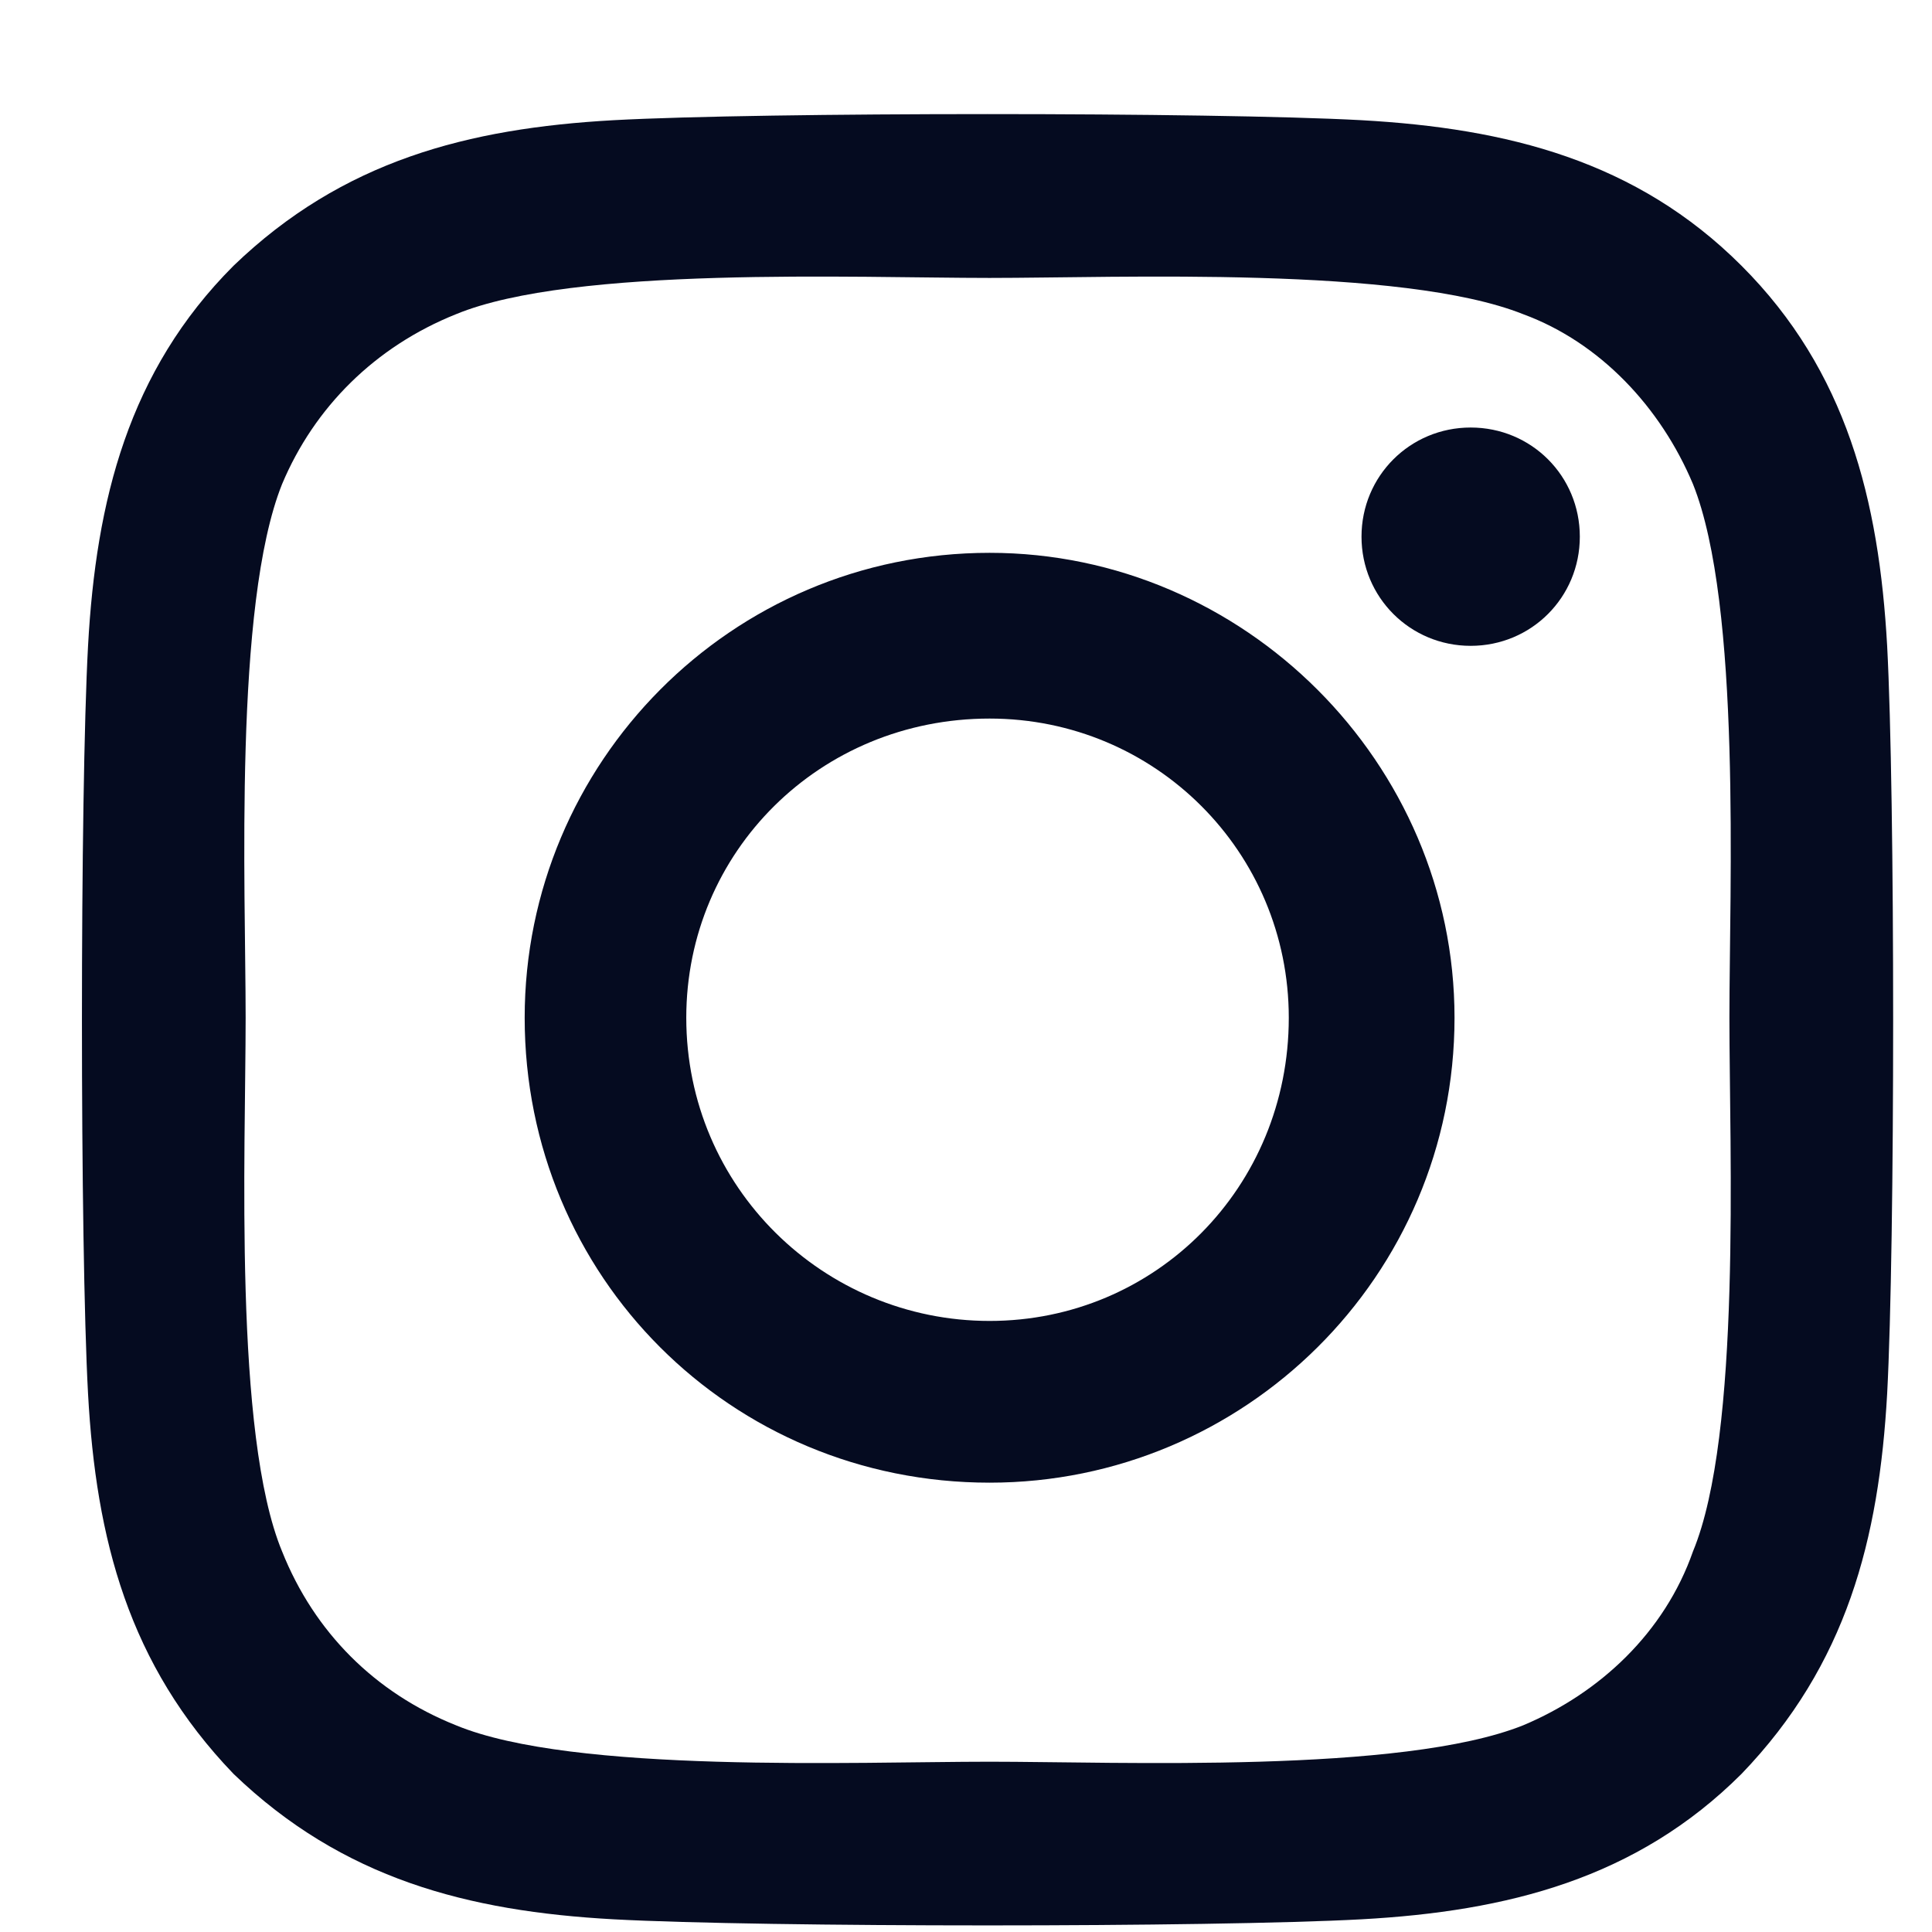 <svg width="14" height="14" viewBox="0 0 14 14" fill="none" xmlns="http://www.w3.org/2000/svg">
<path d="M7.171 4.006C9.016 4.006 10.54 5.529 10.54 7.375C10.54 9.25 9.016 10.744 7.171 10.744C5.296 10.744 3.802 9.25 3.802 7.375C3.802 5.529 5.296 4.006 7.171 4.006ZM7.171 9.572C8.372 9.572 9.339 8.605 9.339 7.375C9.339 6.174 8.372 5.207 7.171 5.207C5.94 5.207 4.973 6.174 4.973 7.375C4.973 8.605 5.97 9.572 7.171 9.572ZM11.448 3.889C11.448 4.328 11.097 4.68 10.657 4.68C10.218 4.68 9.866 4.328 9.866 3.889C9.866 3.449 10.218 3.098 10.657 3.098C11.097 3.098 11.448 3.449 11.448 3.889ZM13.675 4.68C13.733 5.764 13.733 9.016 13.675 10.1C13.616 11.154 13.382 12.062 12.62 12.854C11.858 13.615 10.921 13.85 9.866 13.908C8.782 13.967 5.53 13.967 4.446 13.908C3.391 13.85 2.483 13.615 1.692 12.854C0.931 12.062 0.696 11.154 0.638 10.1C0.579 9.016 0.579 5.764 0.638 4.68C0.696 3.625 0.931 2.688 1.692 1.926C2.483 1.164 3.391 0.93 4.446 0.871C5.53 0.812 8.782 0.812 9.866 0.871C10.921 0.93 11.858 1.164 12.62 1.926C13.382 2.688 13.616 3.625 13.675 4.68ZM12.268 11.242C12.62 10.393 12.532 8.342 12.532 7.375C12.532 6.438 12.62 4.387 12.268 3.508C12.034 2.951 11.595 2.482 11.038 2.277C10.159 1.926 8.108 2.014 7.171 2.014C6.204 2.014 4.153 1.926 3.304 2.277C2.718 2.512 2.278 2.951 2.044 3.508C1.692 4.387 1.78 6.438 1.78 7.375C1.78 8.342 1.692 10.393 2.044 11.242C2.278 11.828 2.718 12.268 3.304 12.502C4.153 12.854 6.204 12.766 7.171 12.766C8.108 12.766 10.159 12.854 11.038 12.502C11.595 12.268 12.063 11.828 12.268 11.242Z" fill="#050B20"/>
<a href="https://www.figma.com/design/PzQUNVEIeMrv8HjdXbjYra?node-id=13-779">
<rect fill="black" fill-opacity="0" x="0.178" y="-1.125" width="13.125" height="17.25"/>
</a>
</svg>
